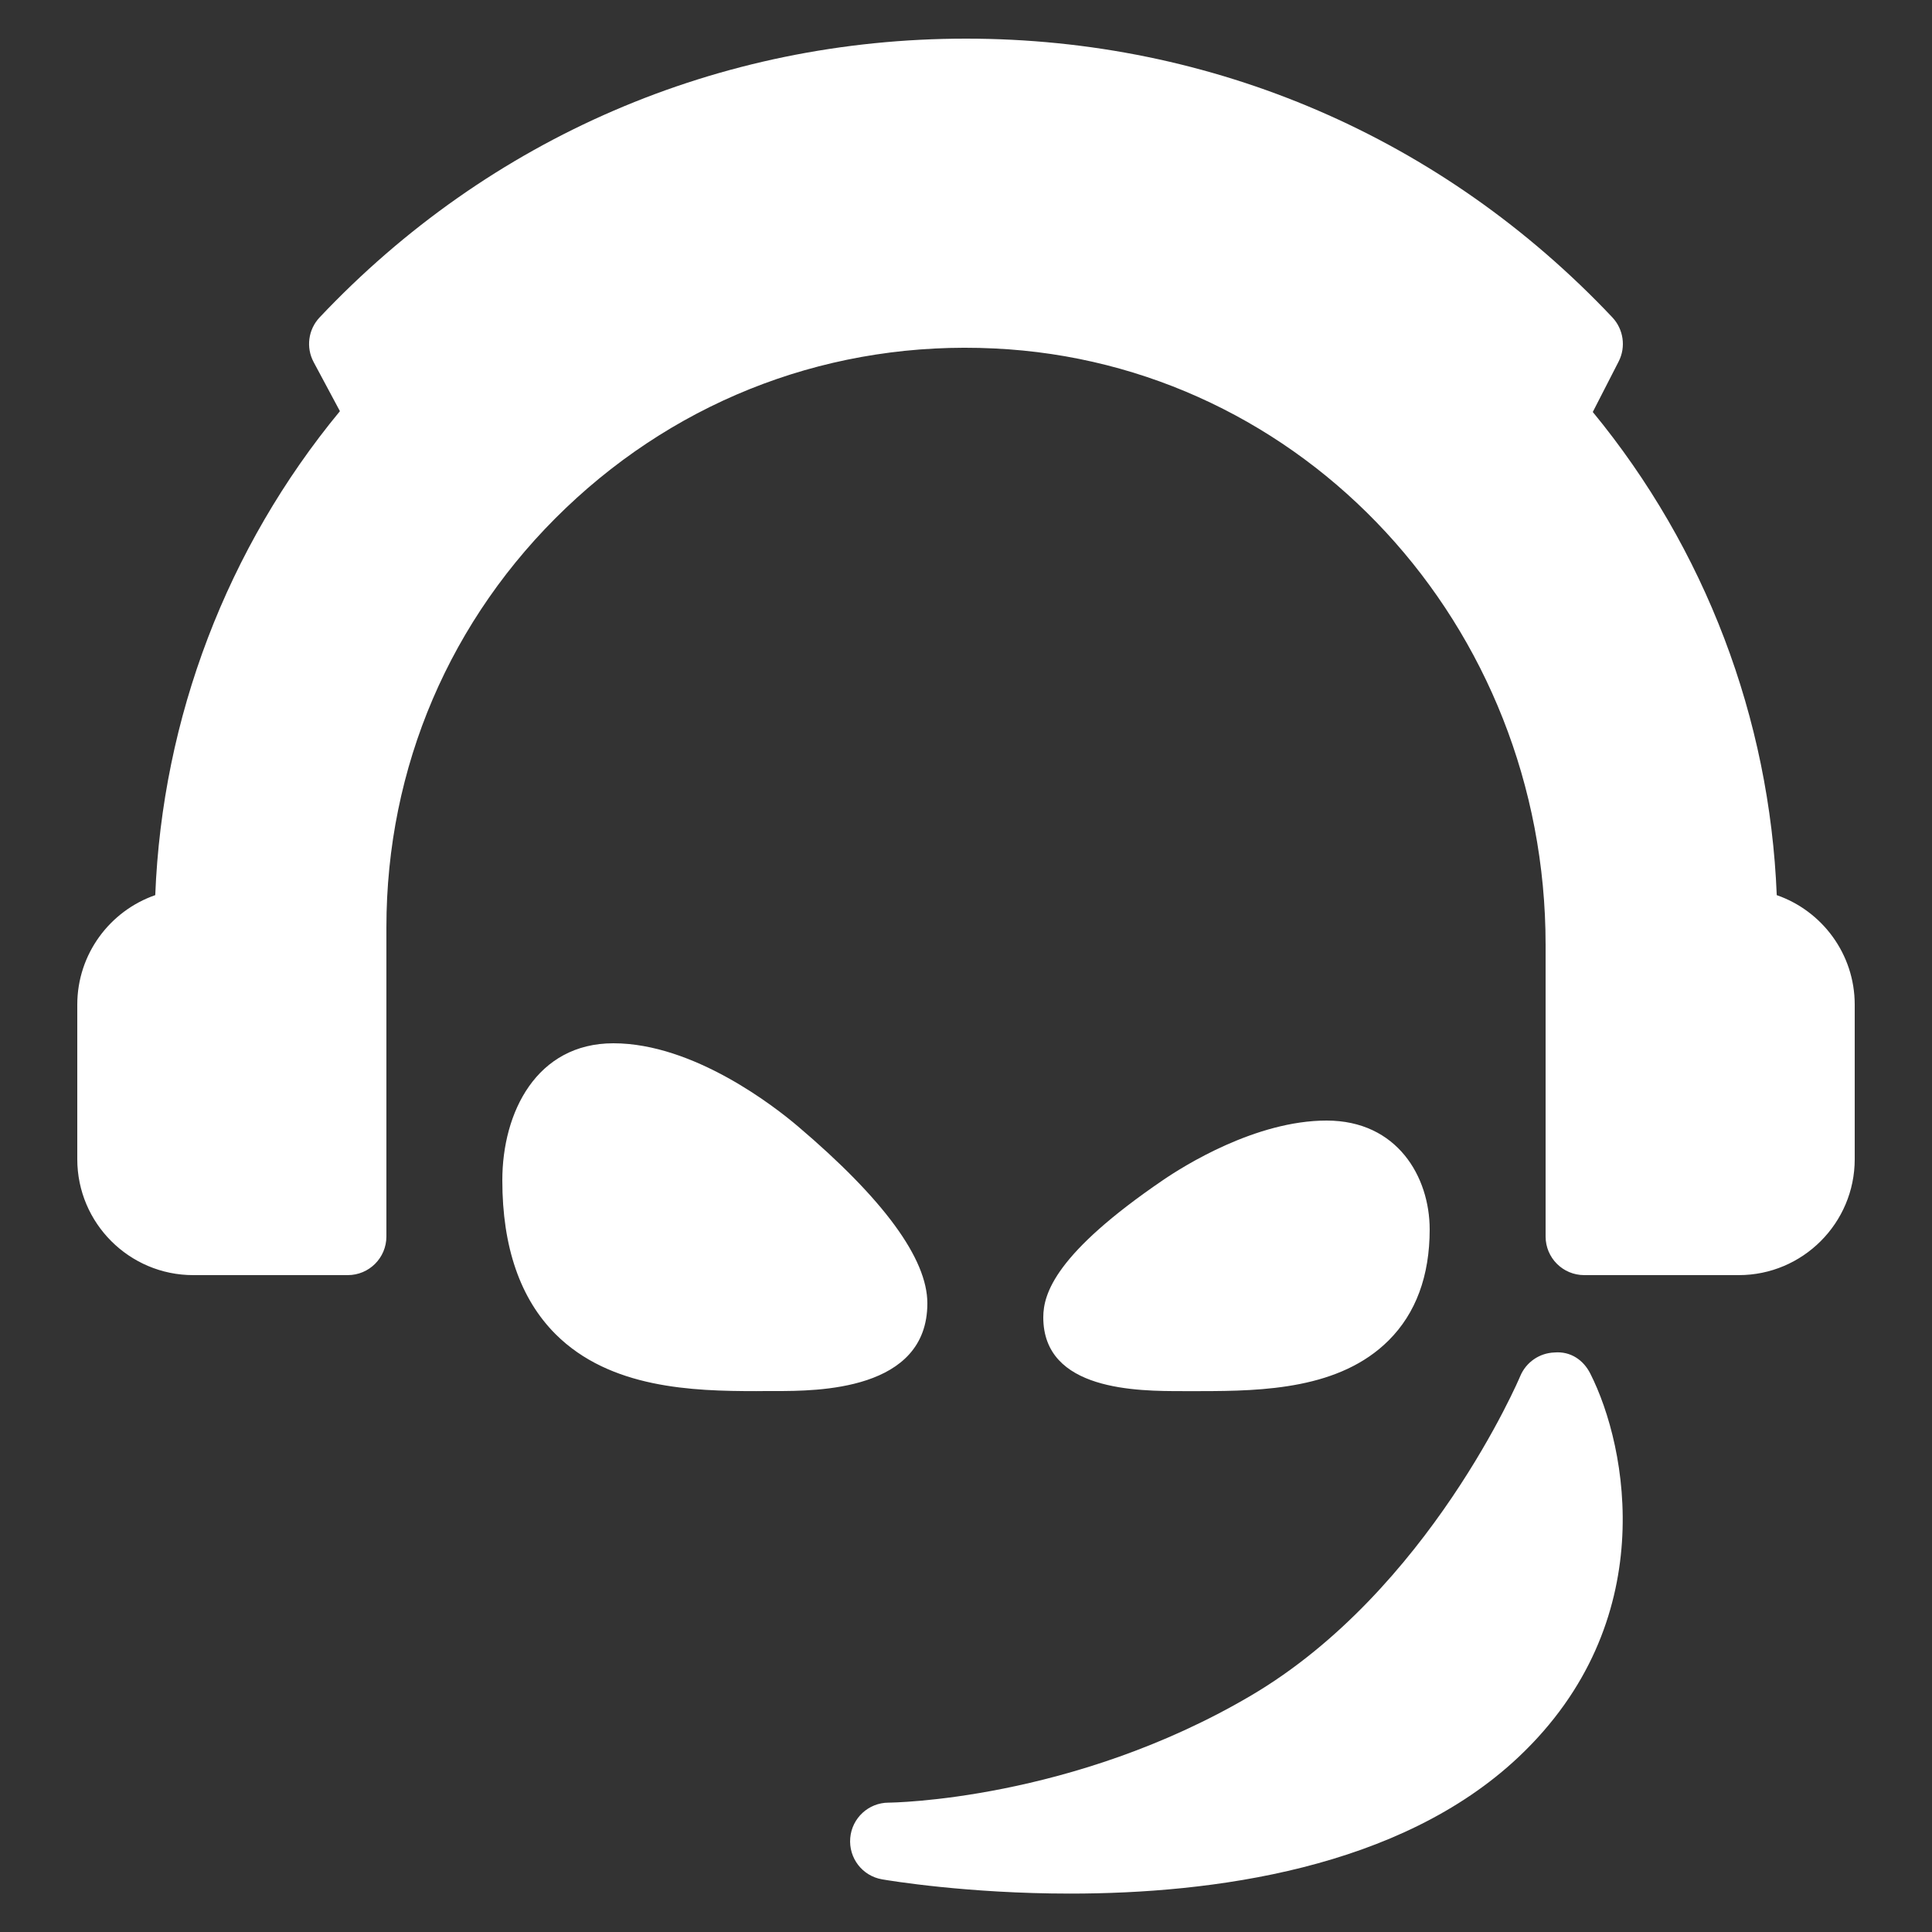 <svg xmlns="http://www.w3.org/2000/svg" x="0px" y="0px"
     width="24" height="24"
     viewBox="0 0 50 50"
     style="fill:#ffffff;"><rect x="0" y="0" width="50" height="50" fill="#333333" stroke="none"/>    <path d="M 25 1 C 18.604 1 12.663 3.563 8.271 8.215 C 7.977 8.527 7.914 8.992 8.117 9.371 L 8.797 10.641 C 5.875 14.182 4.199 18.578 4.018 23.166 C 2.845 23.573 2 24.69 2 26 L 2 30 C 2 31.654 3.346 33 5 33 L 9 33 C 9.553 33 10 32.553 10 32 L 10 24 C 10 19.859 11.649 16.005 14.646 13.146 C 17.641 10.289 21.569 8.817 25.727 9.018 C 33.731 9.395 40 16.173 40 24.451 L 40 32 C 40 32.553 40.447 33 41 33 L 45 33 C 46.654 33 48 31.654 48 30 L 48 26 C 48 24.69 47.155 23.573 45.982 23.166 C 45.8 18.588 44.131 14.198 41.221 10.662 L 41.891 9.355 C 42.083 8.979 42.017 8.521 41.727 8.213 C 37.336 3.562 31.396 1 25 1 z M 15.875 27 C 13.889 27 13 28.782 13 30.547 C 13 32.277 13.465 33.616 14.379 34.529 C 15.789 35.936 17.927 36.002 19.57 36.002 C 19.655 36.002 19.738 36.001 19.82 36 L 20.062 36 C 21.14 36 24 36.001 24 33.729 C 24 32.578 22.871 31.034 20.646 29.146 C 20.053 28.642 17.954 27 15.875 27 z M 34.332 29 C 32.498 29 30.632 30.177 30.104 30.537 C 27.321 32.434 27 33.475 27 34.092 C 27 36.001 29.439 36.002 30.611 36.002 L 30.826 36.002 L 31.062 36.002 C 32.709 36.002 34.679 35.946 35.939 34.689 C 36.642 33.988 37 33.021 37 31.818 C 37 30.46 36.164 29 34.332 29 z M 40.229 35.002 C 39.839 35.016 39.495 35.254 39.344 35.613 C 39.322 35.669 36.983 41.166 32.379 43.879 C 27.747 46.608 23.044 46.652 22.996 46.652 C 22.477 46.654 22.048 47.051 22.004 47.568 C 21.961 48.085 22.316 48.549 22.828 48.637 C 23.018 48.67 25.033 49.006 27.697 49.006 C 31.351 49.006 36.228 48.374 39.307 45.465 C 42.989 41.987 42.125 37.457 41.156 35.547 C 40.981 35.201 40.651 34.966 40.229 35.002 z"></path></svg>
